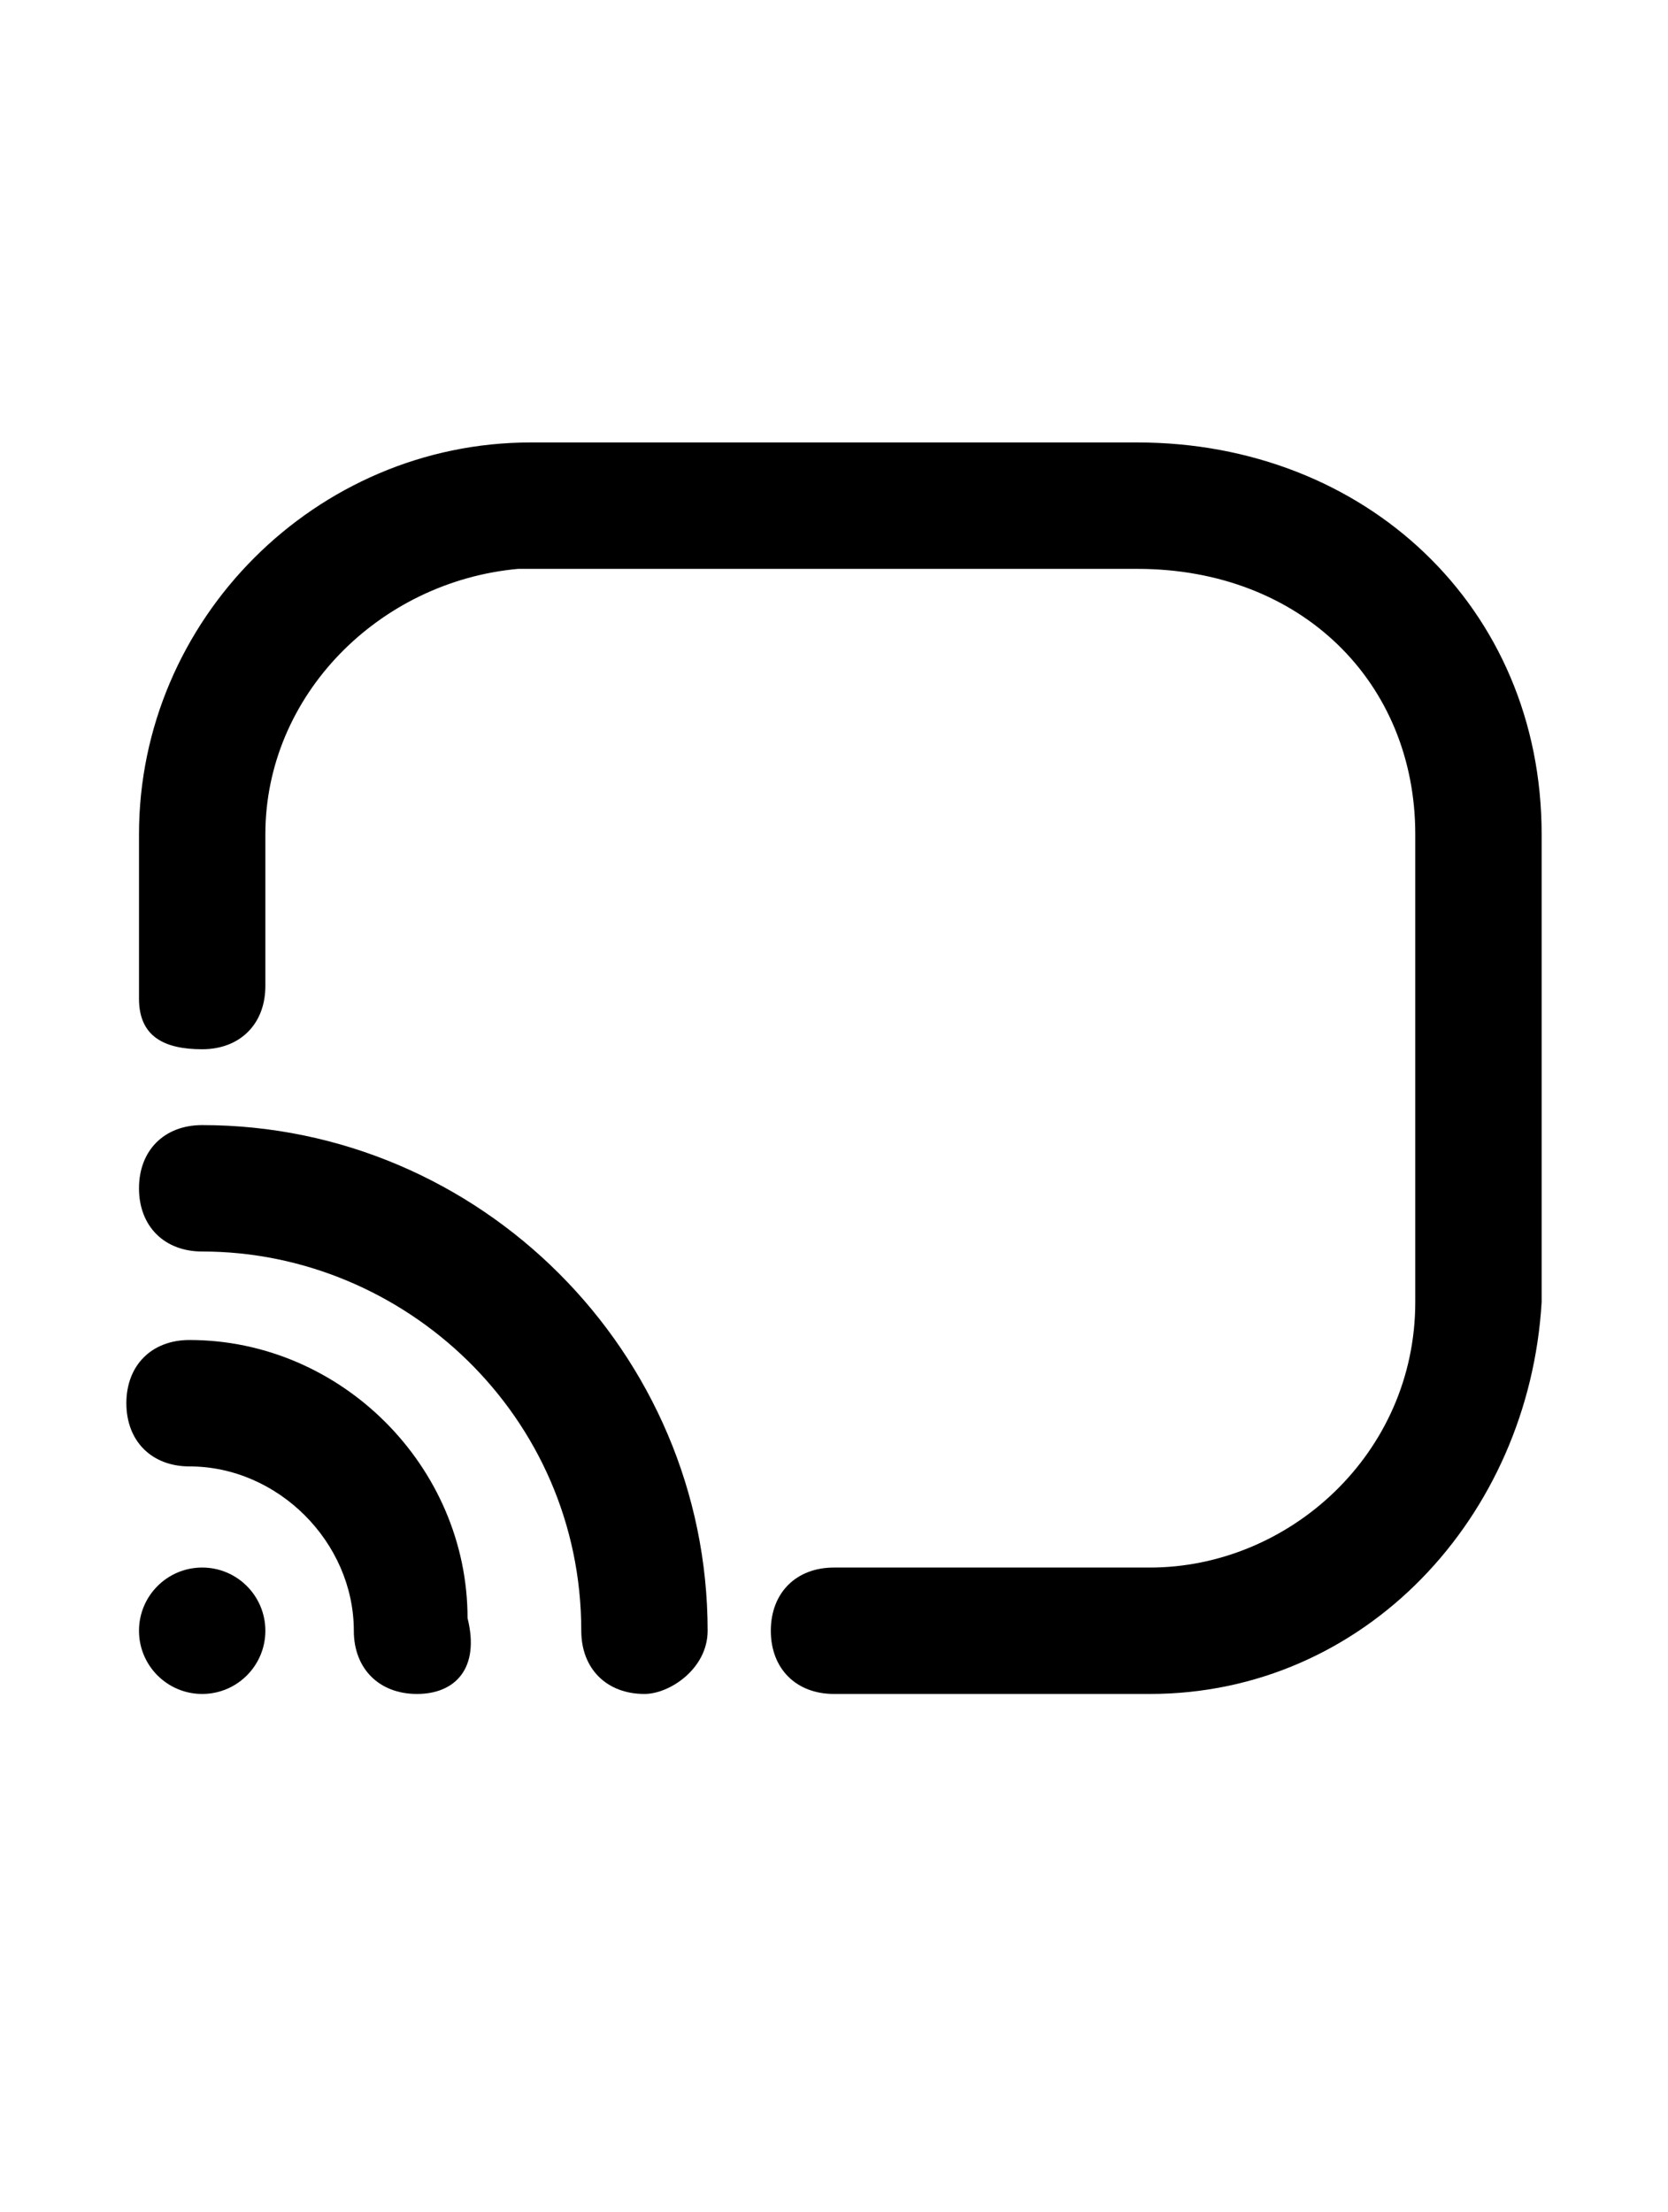 <?xml version="1.0" encoding="utf-8"?>
<!-- Generator: Adobe Illustrator 27.9.4, SVG Export Plug-In . SVG Version: 9.03 Build 54784)  -->
<svg version="1.1" id="Layer_1" xmlns="http://www.w3.org/2000/svg" xmlns:xlink="http://www.w3.org/1999/xlink" x="0px" y="0px"
	 viewBox="0 0 13.2 17.5" style="enable-background:new 0 0 13.2 17.5;" xml:space="preserve">
<path d="M9.1,13.4H6.6c-0.3,0-0.5-0.2-0.5-0.5s0.2-0.5,0.5-0.5h2.5c1.1,0,2.1-0.9,2.1-2.1V6.6c0-1.2-0.9-2.1-2.2-2.1H4.1
	C3,4.6,2.1,5.5,2.1,6.6v1.2c0,0.3-0.2,0.5-0.5,0.5S1.1,8.2,1.1,7.9V6.6c0-1.7,1.4-3.1,3.1-3.1H9c1.8,0,3.2,1.3,3.2,3.1v3.7
	C12.1,12,10.8,13.4,9.1,13.4z"/>
<circle cx="1.6" cy="12.9" r="0.5"/>
<path d="M5.1,13.4c-0.3,0-0.5-0.2-0.5-0.5c0-1.7-1.4-3-3-3c-0.3,0-0.5-0.2-0.5-0.5s0.2-0.5,0.5-0.5c2.2,0,4,1.8,4,4
	C5.6,13.2,5.3,13.4,5.1,13.4z"/>
<path d="M3.3,13.4c-0.3,0-0.5-0.2-0.5-0.5c0-0.7-0.6-1.3-1.3-1.3c-0.3,0-0.5-0.2-0.5-0.5s0.2-0.5,0.5-0.5c1.2,0,2.2,1,2.2,2.2
	C3.8,13.2,3.6,13.4,3.3,13.4z"/>
</svg>
